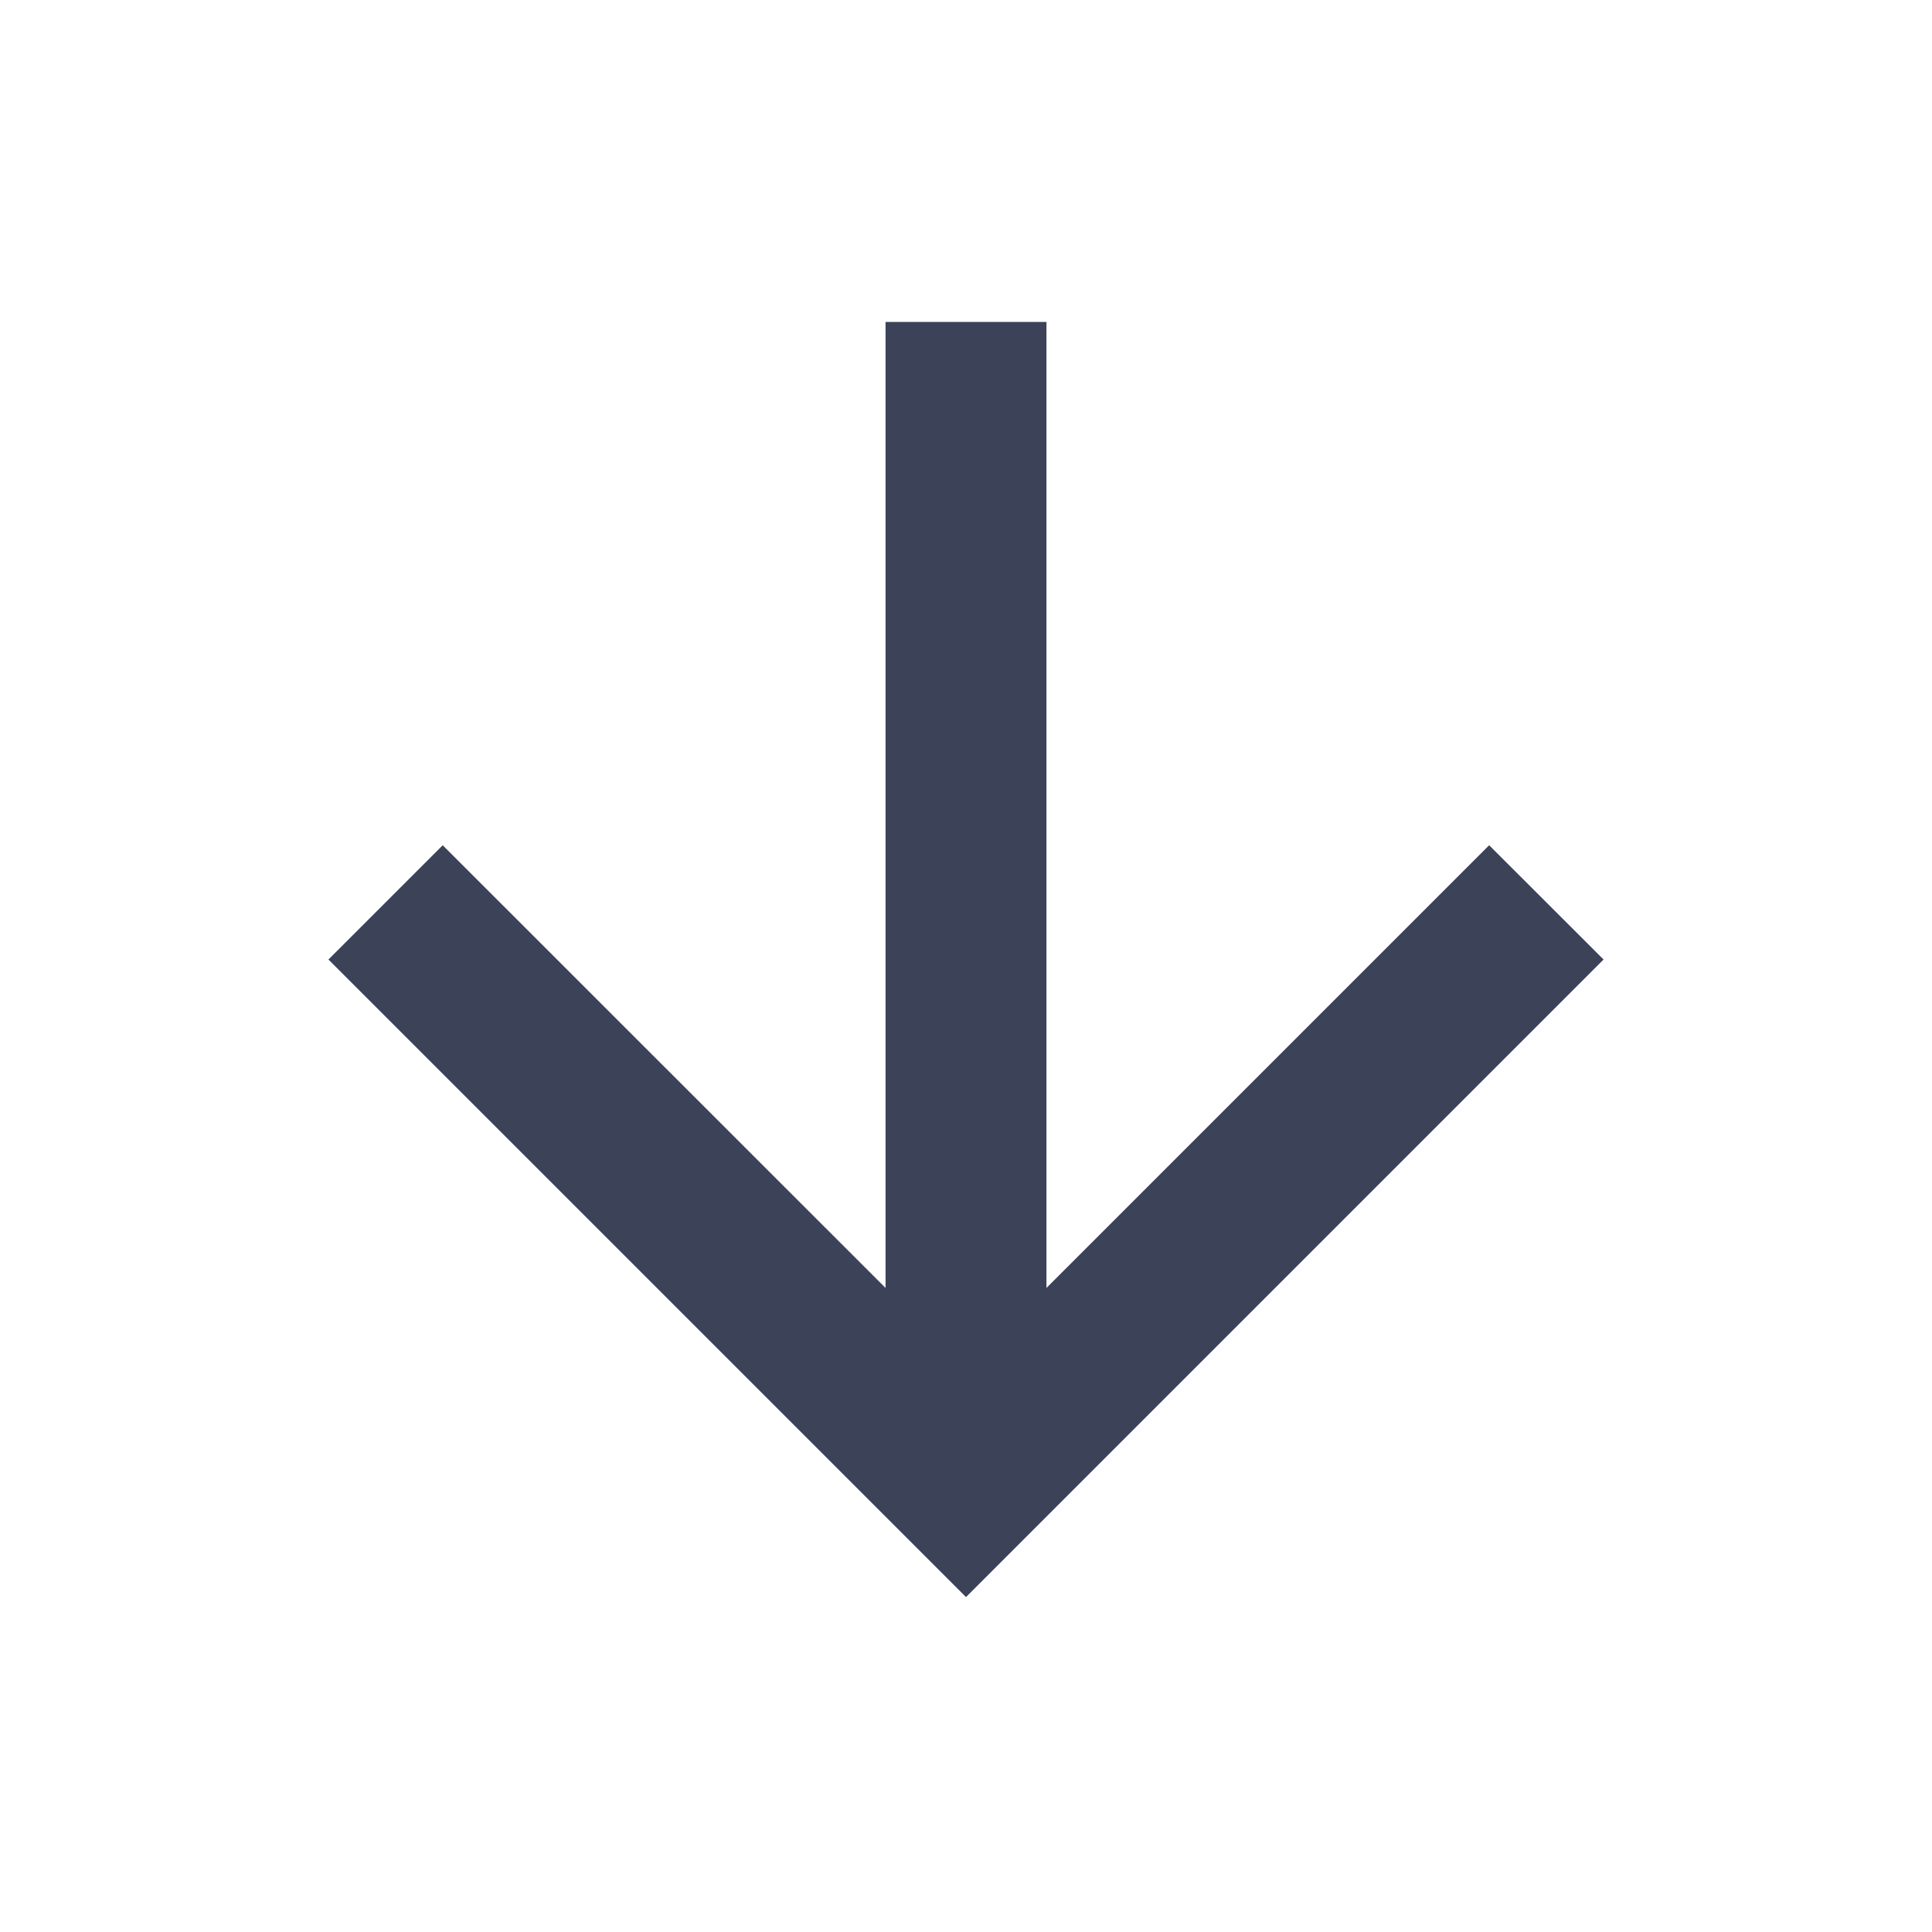 <svg width="14" height="14" viewBox="0 0 14 14" fill="none" xmlns="http://www.w3.org/2000/svg">
<path d="M6.417 2.333H7.583V9.333L10.791 6.125L11.62 6.953L7 11.573L2.38 6.953L3.208 6.125L6.417 9.333V2.333Z" fill="#3C4257"/>
</svg>
